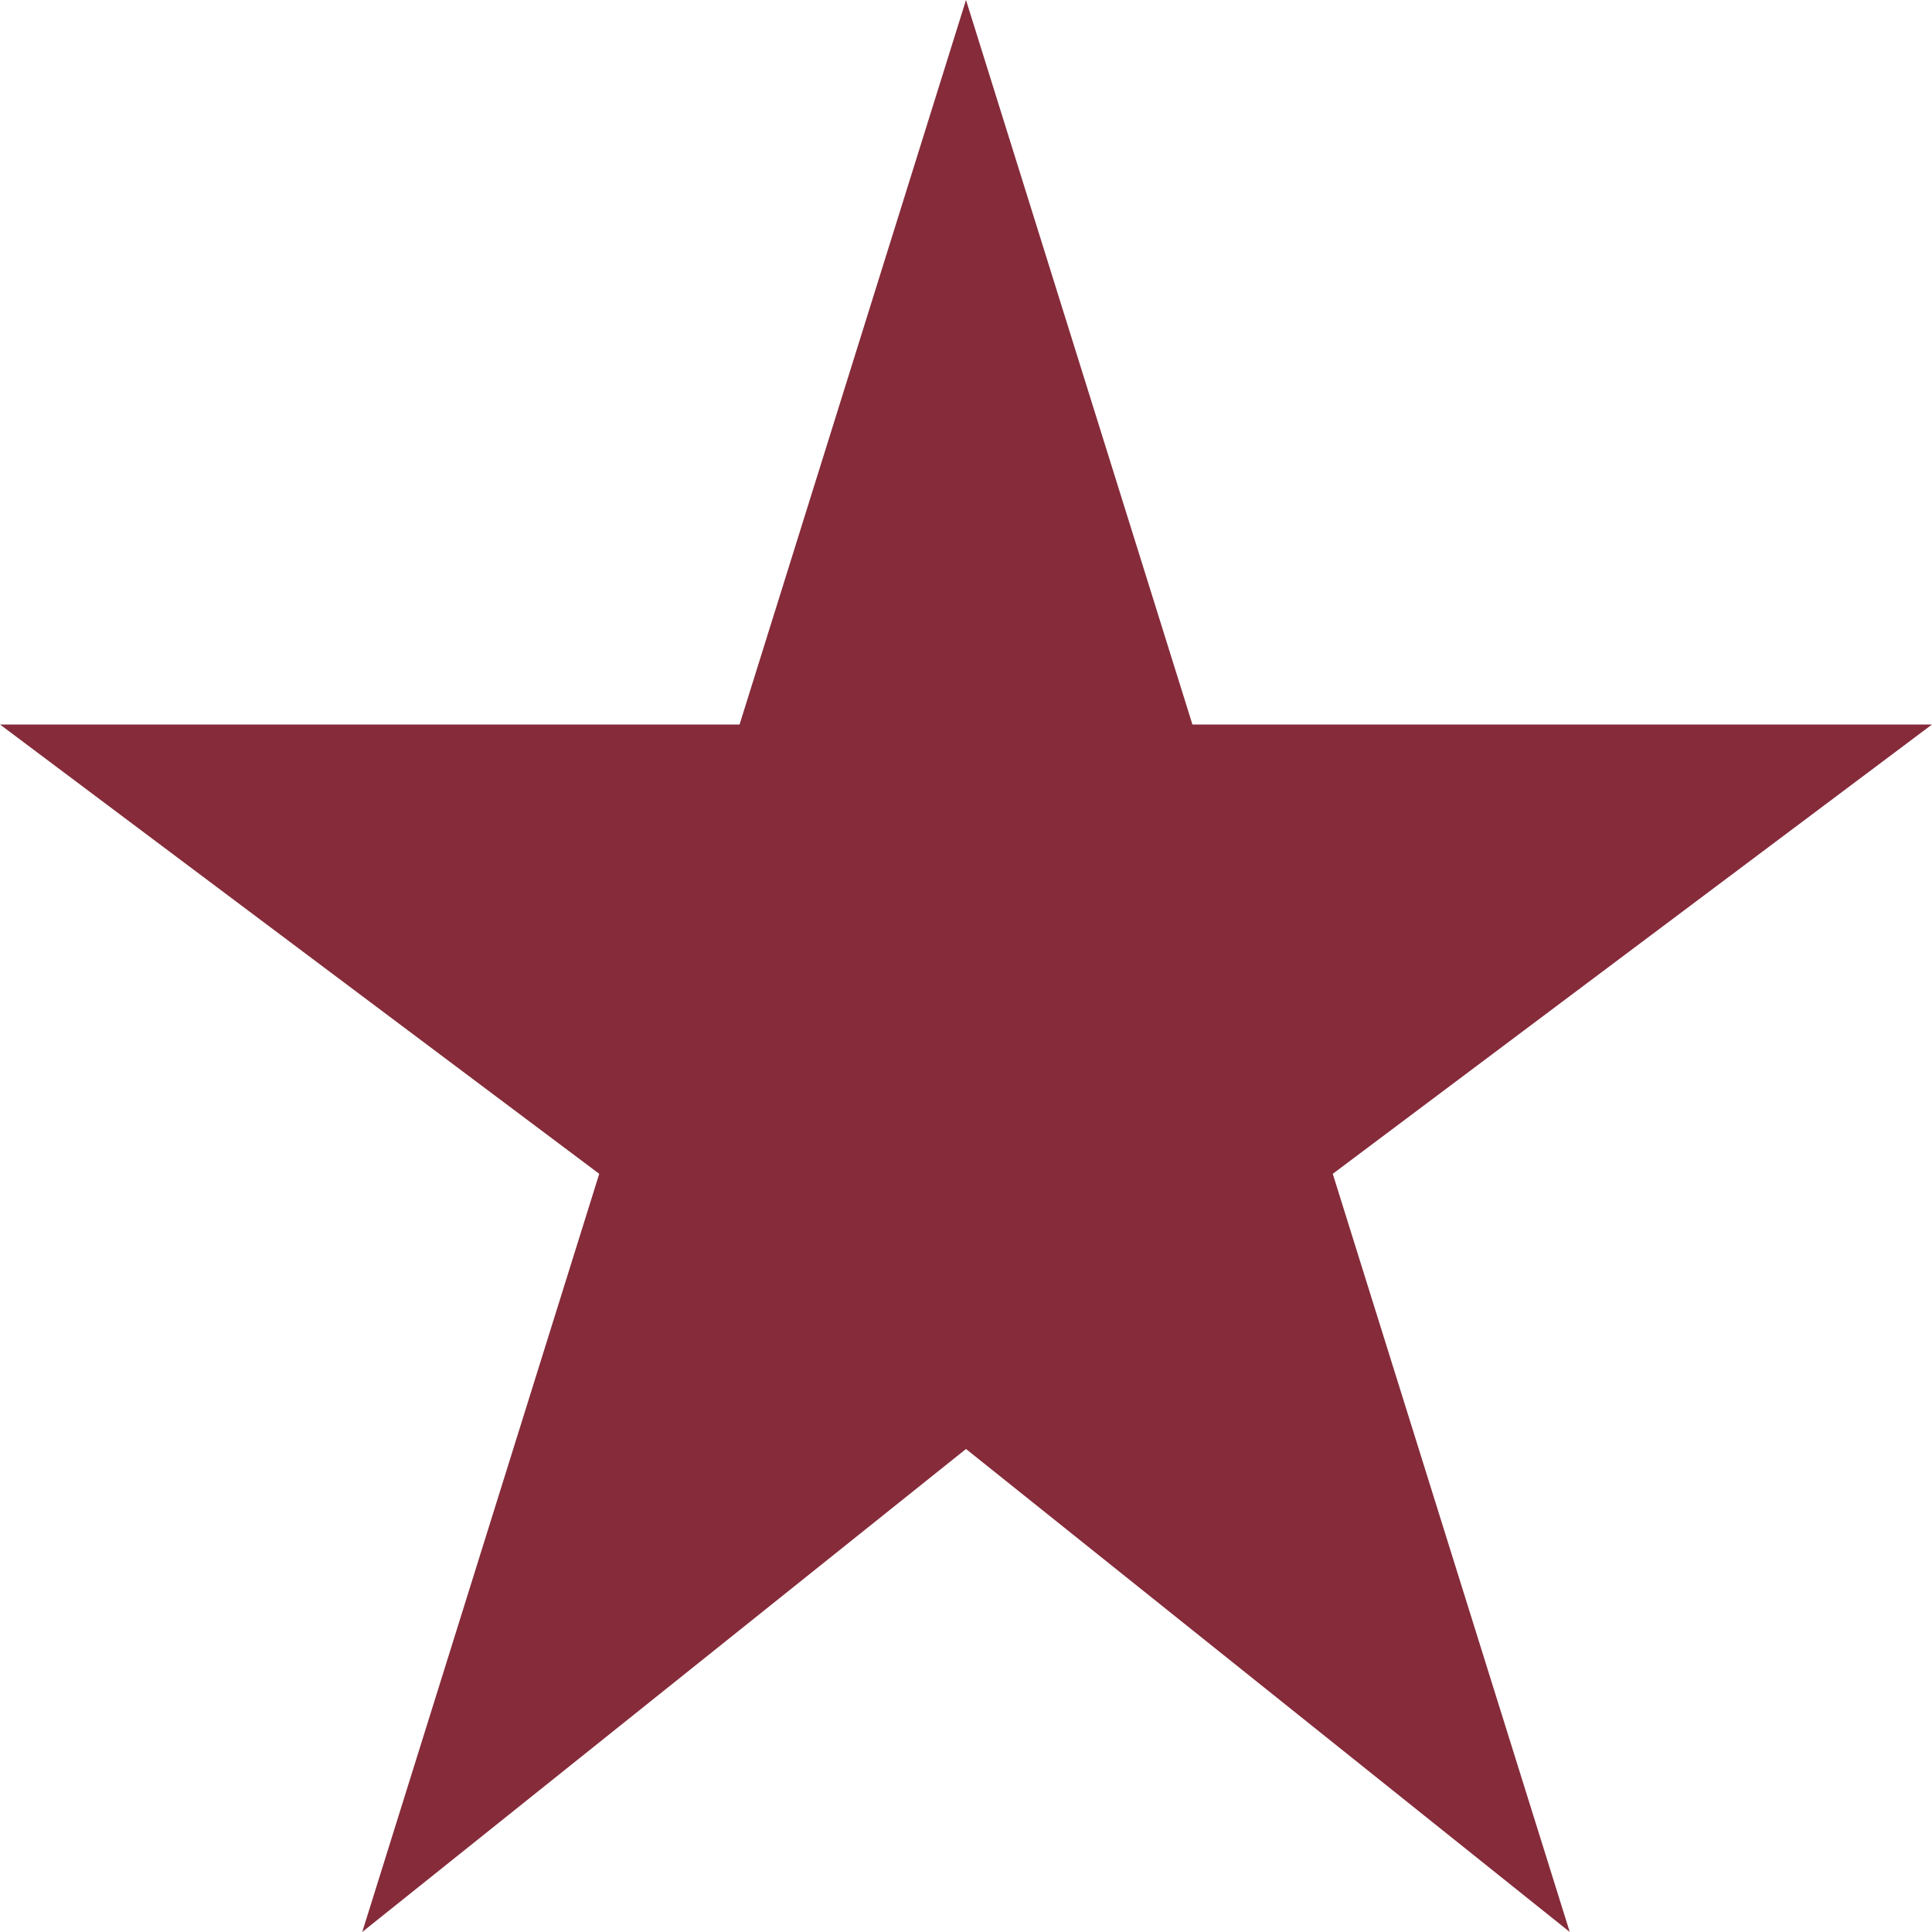 <svg width="30" height="30" viewBox="0 0 30 30" fill="none" xmlns="http://www.w3.org/2000/svg">
<path d="M30 11.25H18.516L15 0L11.484 11.25H0L9.305 18.227L5.625 30L15 22.5L24.375 30L20.695 18.227L30 11.25Z" fill="#852B3A"/>
</svg>
